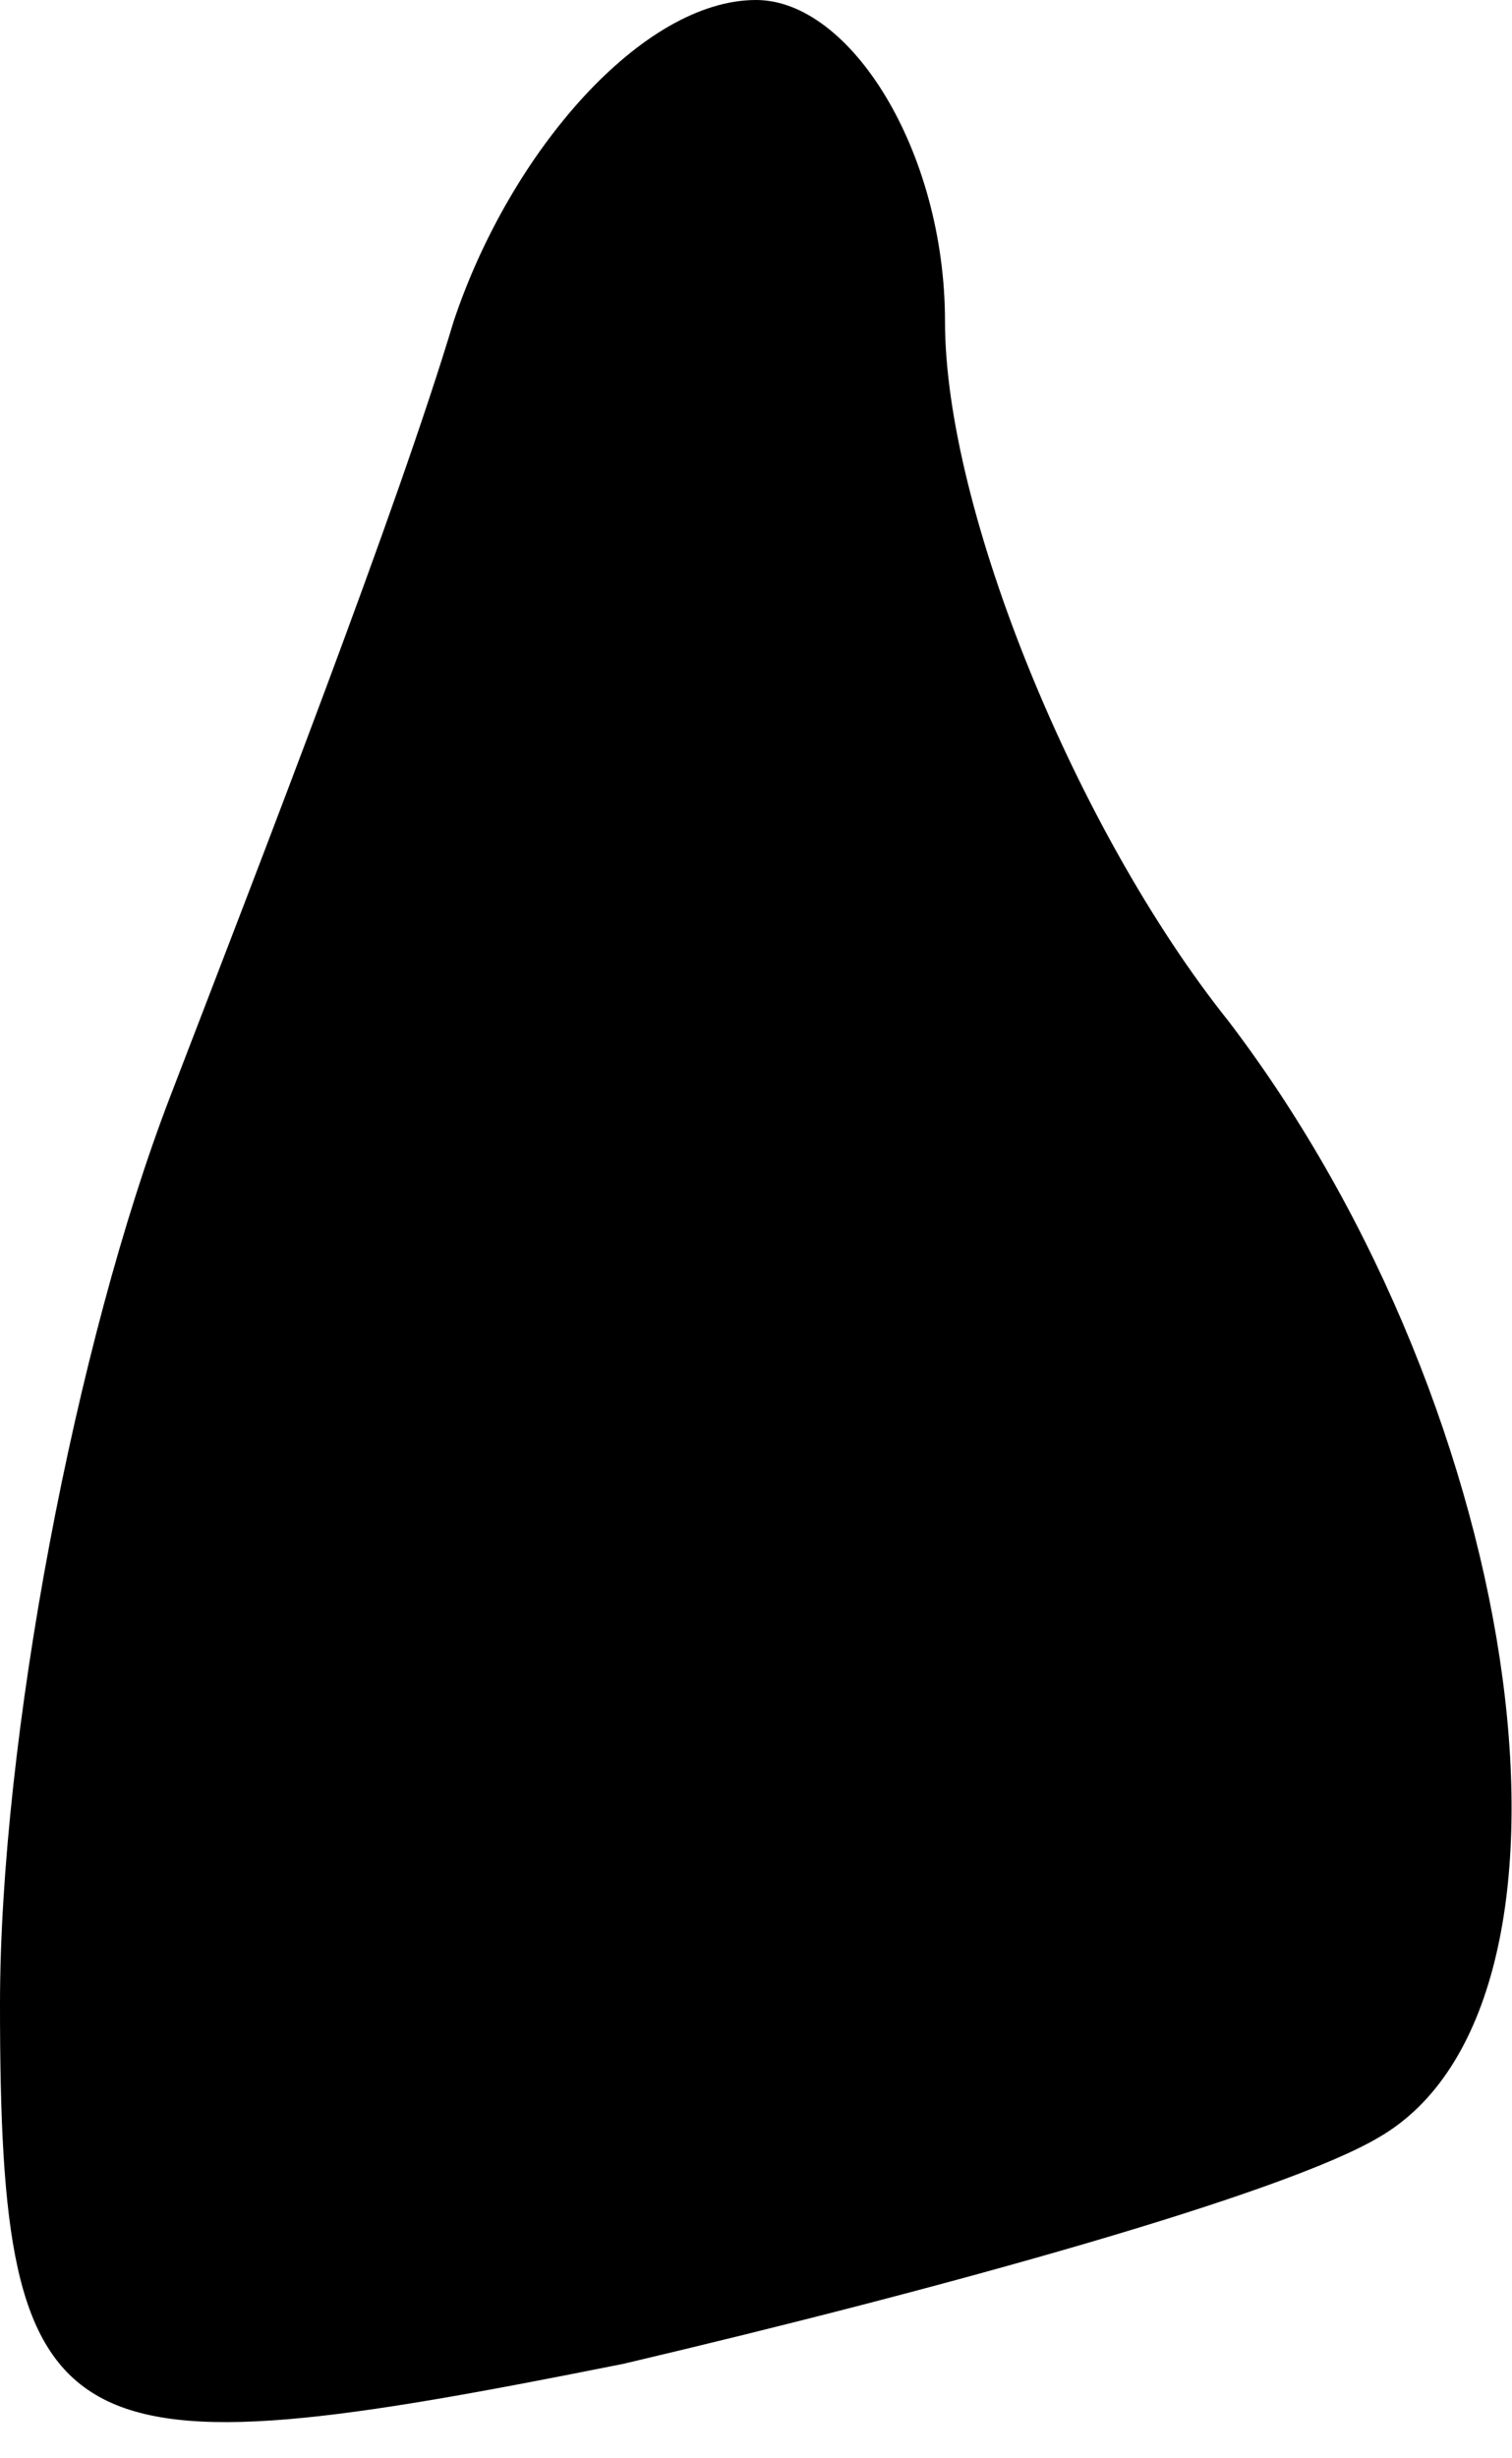<?xml version="1.0" standalone="no"?>
<!DOCTYPE svg PUBLIC "-//W3C//DTD SVG 20010904//EN"
 "http://www.w3.org/TR/2001/REC-SVG-20010904/DTD/svg10.dtd">
<svg version="1.0" xmlns="http://www.w3.org/2000/svg"
 width="8pt" height="13pt" viewBox="0 0 8 13"
 preserveAspectRatio="xMidYMid meet">
<g transform="translate(0,13) scale(0.1,-0.1)"
fill="#000000" stroke="none">
<path fill="#000000" stroke="none" d="M24 113 c-3 -10 -10 -28 -15 -41 -5
-13 -9 -34 -9 -48 0 -24 3 -25 33 -19 17 4 35 9 40 12 12 7 8 38 -8 59 -8 10
-15 27 -15 37 0 9 -5 17 -10 17 -6 0 -13 -8 -16 -17z"/>
</g>
</svg>
